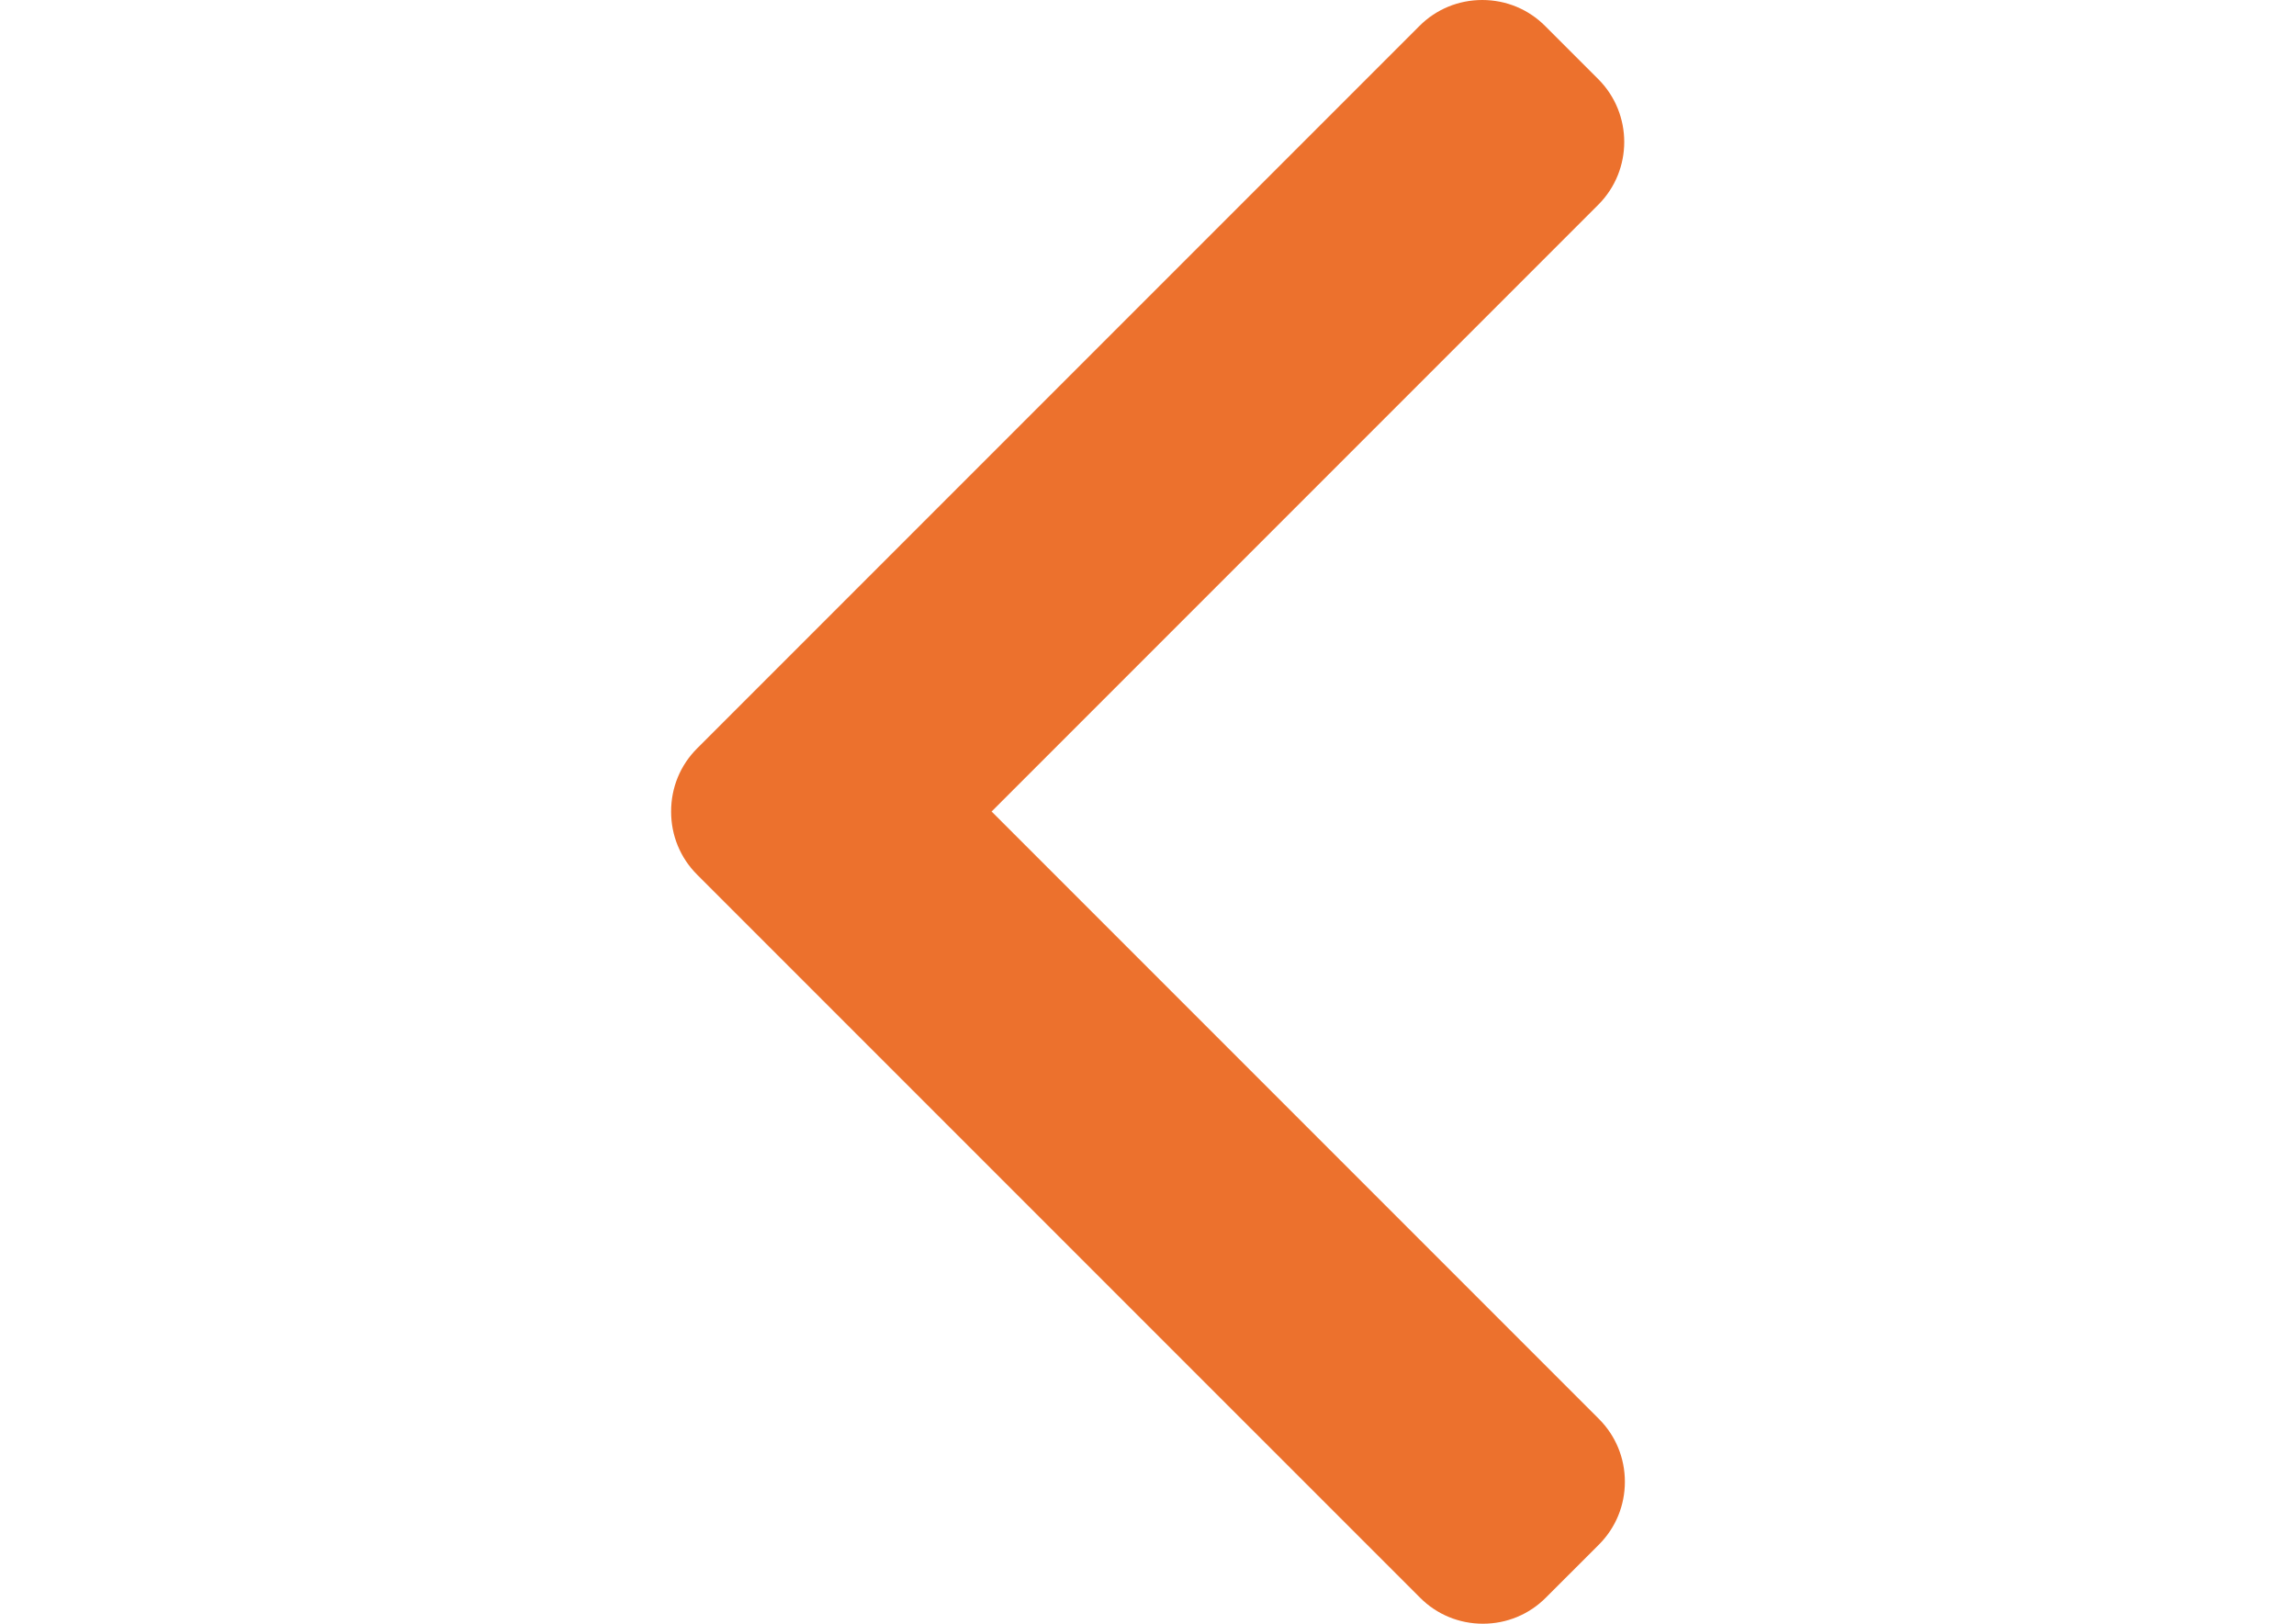 <?xml version="1.0" encoding="utf-8"?>
<!-- Generator: Adobe Illustrator 16.0.0, SVG Export Plug-In . SVG Version: 6.00 Build 0)  -->
<!DOCTYPE svg PUBLIC "-//W3C//DTD SVG 1.1//EN" "http://www.w3.org/Graphics/SVG/1.1/DTD/svg11.dtd">
<svg version="1.1" id="Layer_1" xmlns="http://www.w3.org/2000/svg" xmlns:xlink="http://www.w3.org/1999/xlink" x="0px" y="0px"
	 width="841.891px" height="595.281px" viewBox="0 0 841.891 595.281" enable-background="new 0 0 841.891 595.281"
	 xml:space="preserve">
<g>
	<g>
		<path fill="#EC712D" d="M246.084,297.531c-0.02,8.73,3.354,16.943,9.496,23.095l265.154,265.145
			c6.127,6.131,14.306,9.51,23.026,9.51c8.722,0,16.896-3.379,23.027-9.51l19.509-19.5c6.127-6.137,9.51-14.311,9.51-23.037
			c0-8.715-3.383-16.889-9.51-23.021L363.6,297.517L586.05,75.067c12.694-12.689,12.694-33.345,0-46.054L566.541,9.51
			C560.414,3.378,552.235,0,543.514,0c-8.722,0-16.9,3.378-23.027,9.51L255.58,274.412
			C249.438,280.559,246.065,288.767,246.084,297.531z"/>
	</g>
</g>
</svg>
